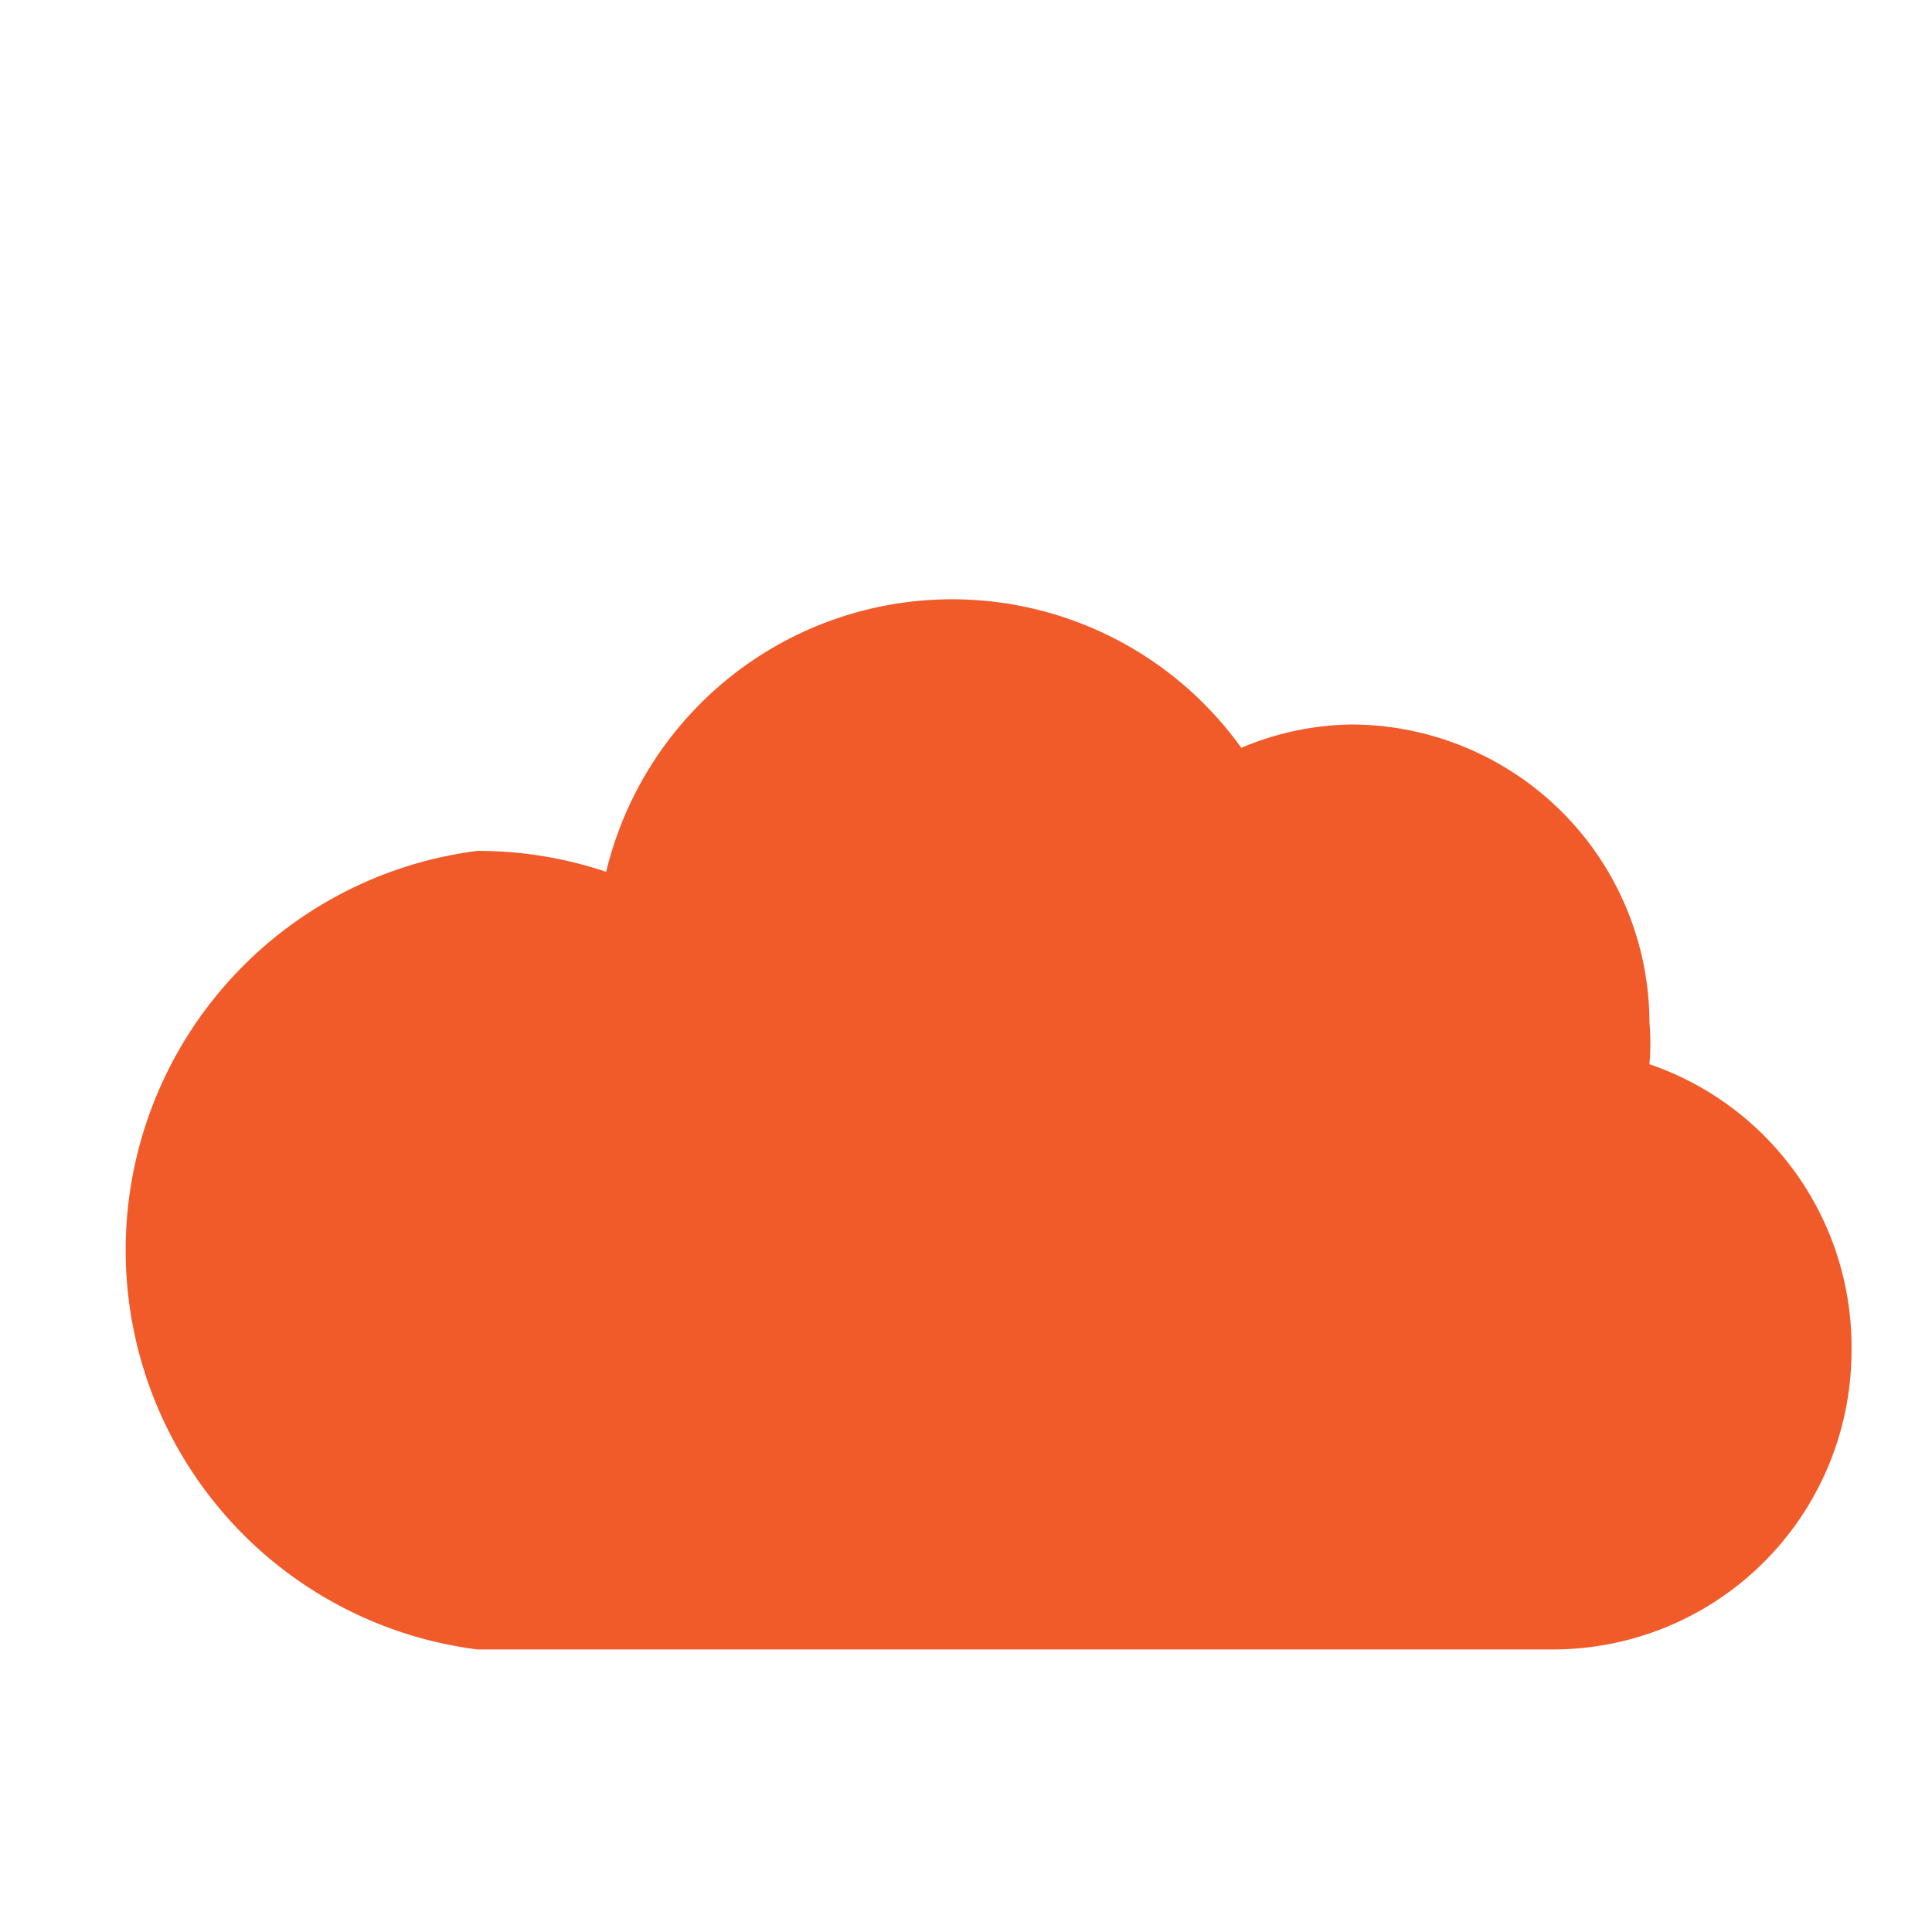 <svg id="Layer_1" data-name="Layer 1" xmlns="http://www.w3.org/2000/svg" viewBox="0 0 24 24"><defs><style>.cls-1{fill:#f15a29;}</style></defs><title>Artboard 1</title><path class="cls-1" d="M23,16.78a3.71,3.71,0,0,1-3.71,3.71H5.93a5,5,0,0,1,0-9.92,5,5,0,0,1,1.6.26,4.42,4.42,0,0,1,7.89-1.54A3.62,3.62,0,0,1,16.78,9a3.71,3.71,0,0,1,3.71,3.7,3,3,0,0,1,0,.52A3.71,3.71,0,0,1,23,16.78Z"/></svg>